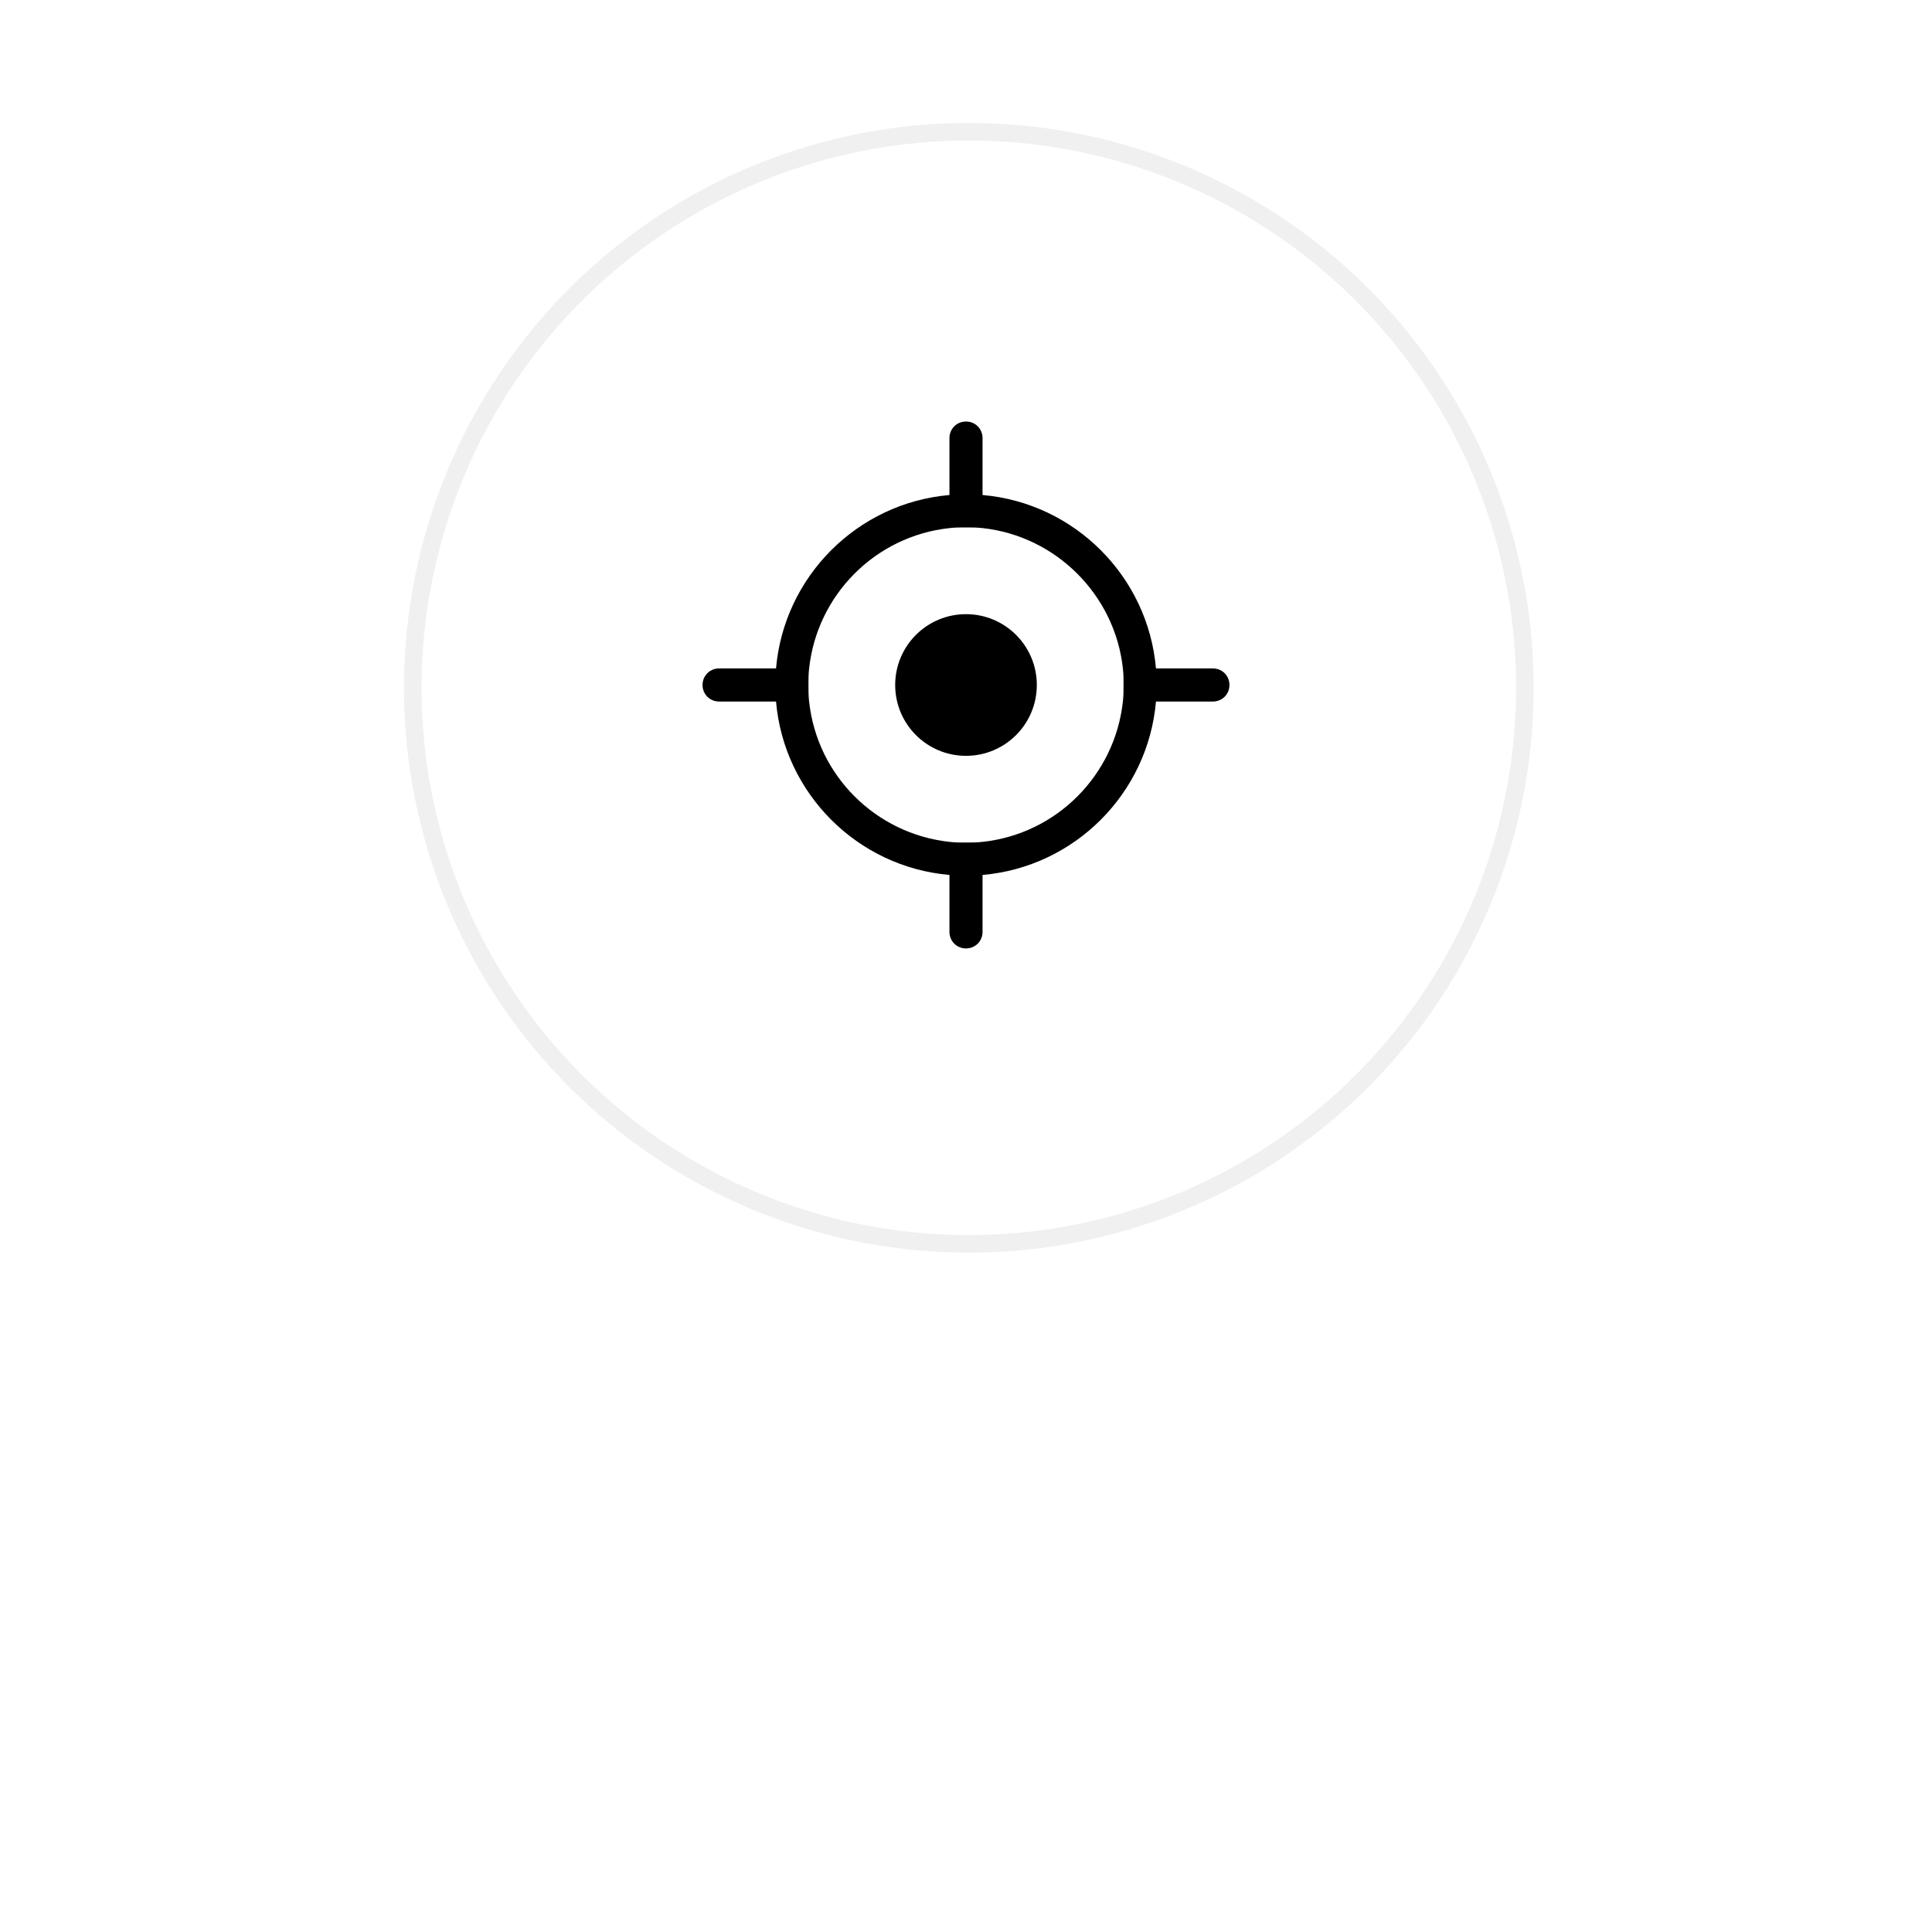 <svg width="55" height="55" viewBox="0 0 55 55" fill="none" xmlns="http://www.w3.org/2000/svg">
<g filter="url(#filter0_f_1_8718)">
<circle cx="27.5" cy="27.5" r="7.5" fill="url(#paint0_linear_1_8718)"/>
</g>
<circle cx="27.58" cy="19.58" r="15.83" fill="white" stroke="#F0F0F0" stroke-width="0.5"/>
<path d="M34.529 19.029H32.908C32.682 16.41 30.59 14.318 27.971 14.092V12.471C27.971 12.207 27.764 12 27.5 12C27.236 12 27.029 12.207 27.029 12.471V14.092C24.41 14.318 22.318 16.41 22.092 19.029H20.471C20.207 19.029 20 19.236 20 19.5C20 19.764 20.207 19.971 20.471 19.971H22.092C22.318 22.59 24.41 24.682 27.029 24.908V26.529C27.029 26.793 27.236 27 27.5 27C27.764 27 27.971 26.793 27.971 26.529V24.908C30.59 24.682 32.682 22.59 32.908 19.971H34.529C34.793 19.971 35 19.764 35 19.5C35 19.236 34.793 19.029 34.529 19.029ZM31.966 19.971C31.74 22.063 30.082 23.74 27.971 23.966C27.82 23.985 27.651 23.985 27.5 23.985C27.349 23.985 27.18 23.985 27.029 23.966C24.937 23.74 23.26 22.082 23.034 19.971C23.015 19.82 23.015 19.651 23.015 19.5C23.015 19.349 23.015 19.18 23.034 19.029C23.26 16.937 24.918 15.26 27.029 15.034C27.18 15.015 27.349 15.015 27.5 15.015C27.651 15.015 27.82 15.015 27.971 15.034C30.063 15.26 31.74 16.937 31.966 19.029C31.985 19.18 31.985 19.33 31.985 19.5C31.985 19.651 31.985 19.82 31.966 19.971Z" fill="black"/>
<path d="M27.5 21.517C28.614 21.517 29.516 20.614 29.516 19.5C29.516 18.387 28.614 17.484 27.5 17.484C26.386 17.484 25.484 18.387 25.484 19.5C25.484 20.614 26.386 21.517 27.5 21.517Z" fill="black"/>
<defs>
<filter id="filter0_f_1_8718" x="0" y="0" width="55" height="55" filterUnits="userSpaceOnUse" color-interpolation-filters="sRGB">
<feFlood flood-opacity="0" result="BackgroundImageFix"/>
<feBlend mode="normal" in="SourceGraphic" in2="BackgroundImageFix" result="shape"/>
<feGaussianBlur stdDeviation="10" result="effect1_foregroundBlur_1_8718"/>
</filter>
<linearGradient id="paint0_linear_1_8718" x1="27.5" y1="35" x2="27.5" y2="20" gradientUnits="userSpaceOnUse">
<stop stop-color="#1D4EFF"/>
<stop offset="1" stop-color="#24B6FF"/>
</linearGradient>
</defs>
</svg>
